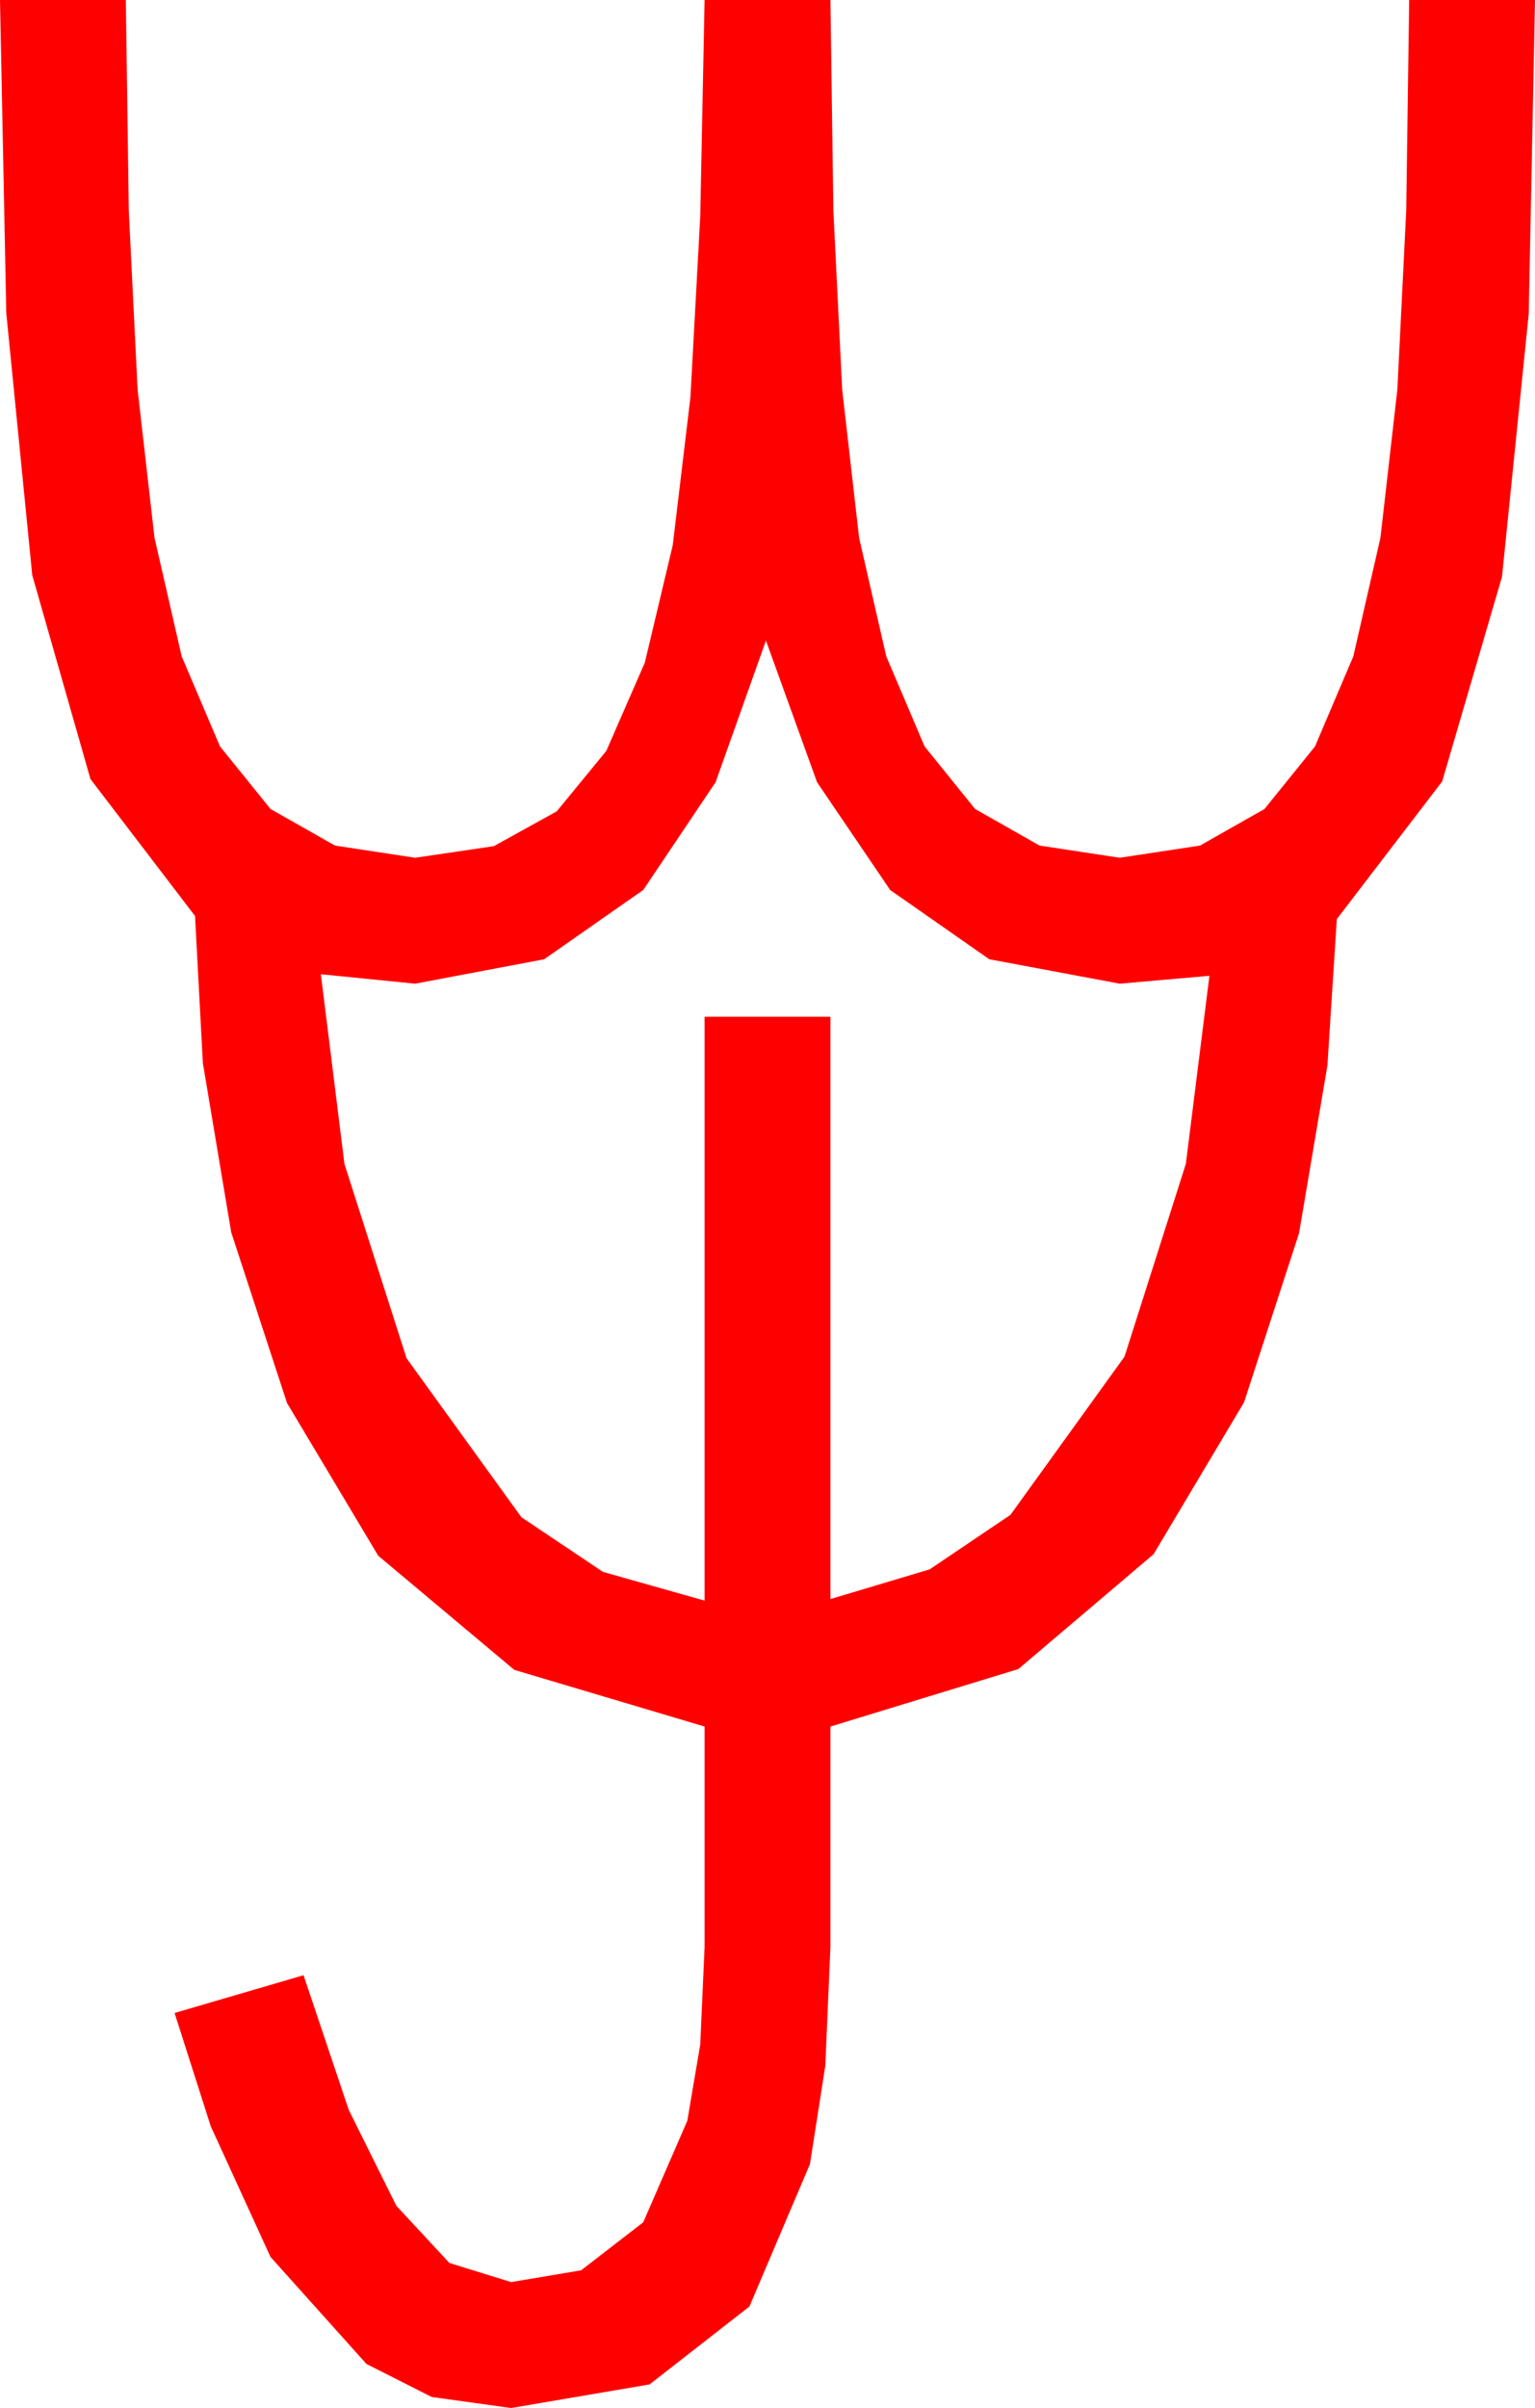 <?xml version="1.0" encoding="utf-8"?>
<!DOCTYPE svg PUBLIC "-//W3C//DTD SVG 1.1//EN" "http://www.w3.org/Graphics/SVG/1.1/DTD/svg11.dtd">
<svg width="28.594" height="44.824" xmlns="http://www.w3.org/2000/svg" xmlns:xlink="http://www.w3.org/1999/xlink" xmlns:xml="http://www.w3.org/XML/1998/namespace" version="1.1">
  <g>
    <g>
      <path style="fill:#FF0000;fill-opacity:1" d="M14.268,11.924L13.33,14.561 11.982,16.567 10.137,17.856 7.734,18.311 5.977,18.135 6.416,21.665 7.573,25.283 9.712,28.242 11.232,29.26 13.125,29.795 13.125,18.926 15.469,18.926 15.469,29.766 17.318,29.213 18.823,28.198 20.947,25.254 22.09,21.665 22.529,18.164 20.859,18.311 18.428,17.856 16.582,16.567 15.22,14.561 14.268,11.924z M0,0L2.344,0 2.399,3.922 2.563,7.251 2.878,10.009 3.384,12.217 4.098,13.894 5.039,15.059 6.24,15.74 7.734,15.967 9.199,15.751 10.371,15.103 11.294,13.978 12.012,12.334 12.532,10.148 12.861,7.397 13.044,4.032 13.125,0 15.469,0 15.524,3.922 15.688,7.251 16.003,10.009 16.509,12.217 17.223,13.894 18.164,15.059 19.365,15.74 20.859,15.967 22.354,15.74 23.555,15.059 24.496,13.894 25.21,12.217 25.715,10.009 26.03,7.251 26.195,3.922 26.25,0 28.594,0 28.477,5.845 27.979,10.737 26.865,14.546 24.902,17.109 24.727,19.834 24.199,22.954 23.174,26.104 21.489,28.931 18.97,31.069 15.469,32.139 15.469,36.24 15.374,38.452 15.088,40.283 13.96,42.935 12.1,44.385 9.521,44.824 8.042,44.619 6.826,44.004 5.039,42.012 3.926,39.58 3.252,37.471 5.654,36.768 6.497,39.276 7.383,41.06 8.372,42.125 9.521,42.48 10.825,42.261 11.982,41.367 12.803,39.478 13.044,38.06 13.125,36.24 13.125,32.139 9.58,31.084 7.046,28.96 5.347,26.118 4.307,22.939 3.779,19.79 3.633,17.051 1.685,14.502 0.601,10.708 0.117,5.83 0,0z" />
    </g>
  </g>
</svg>